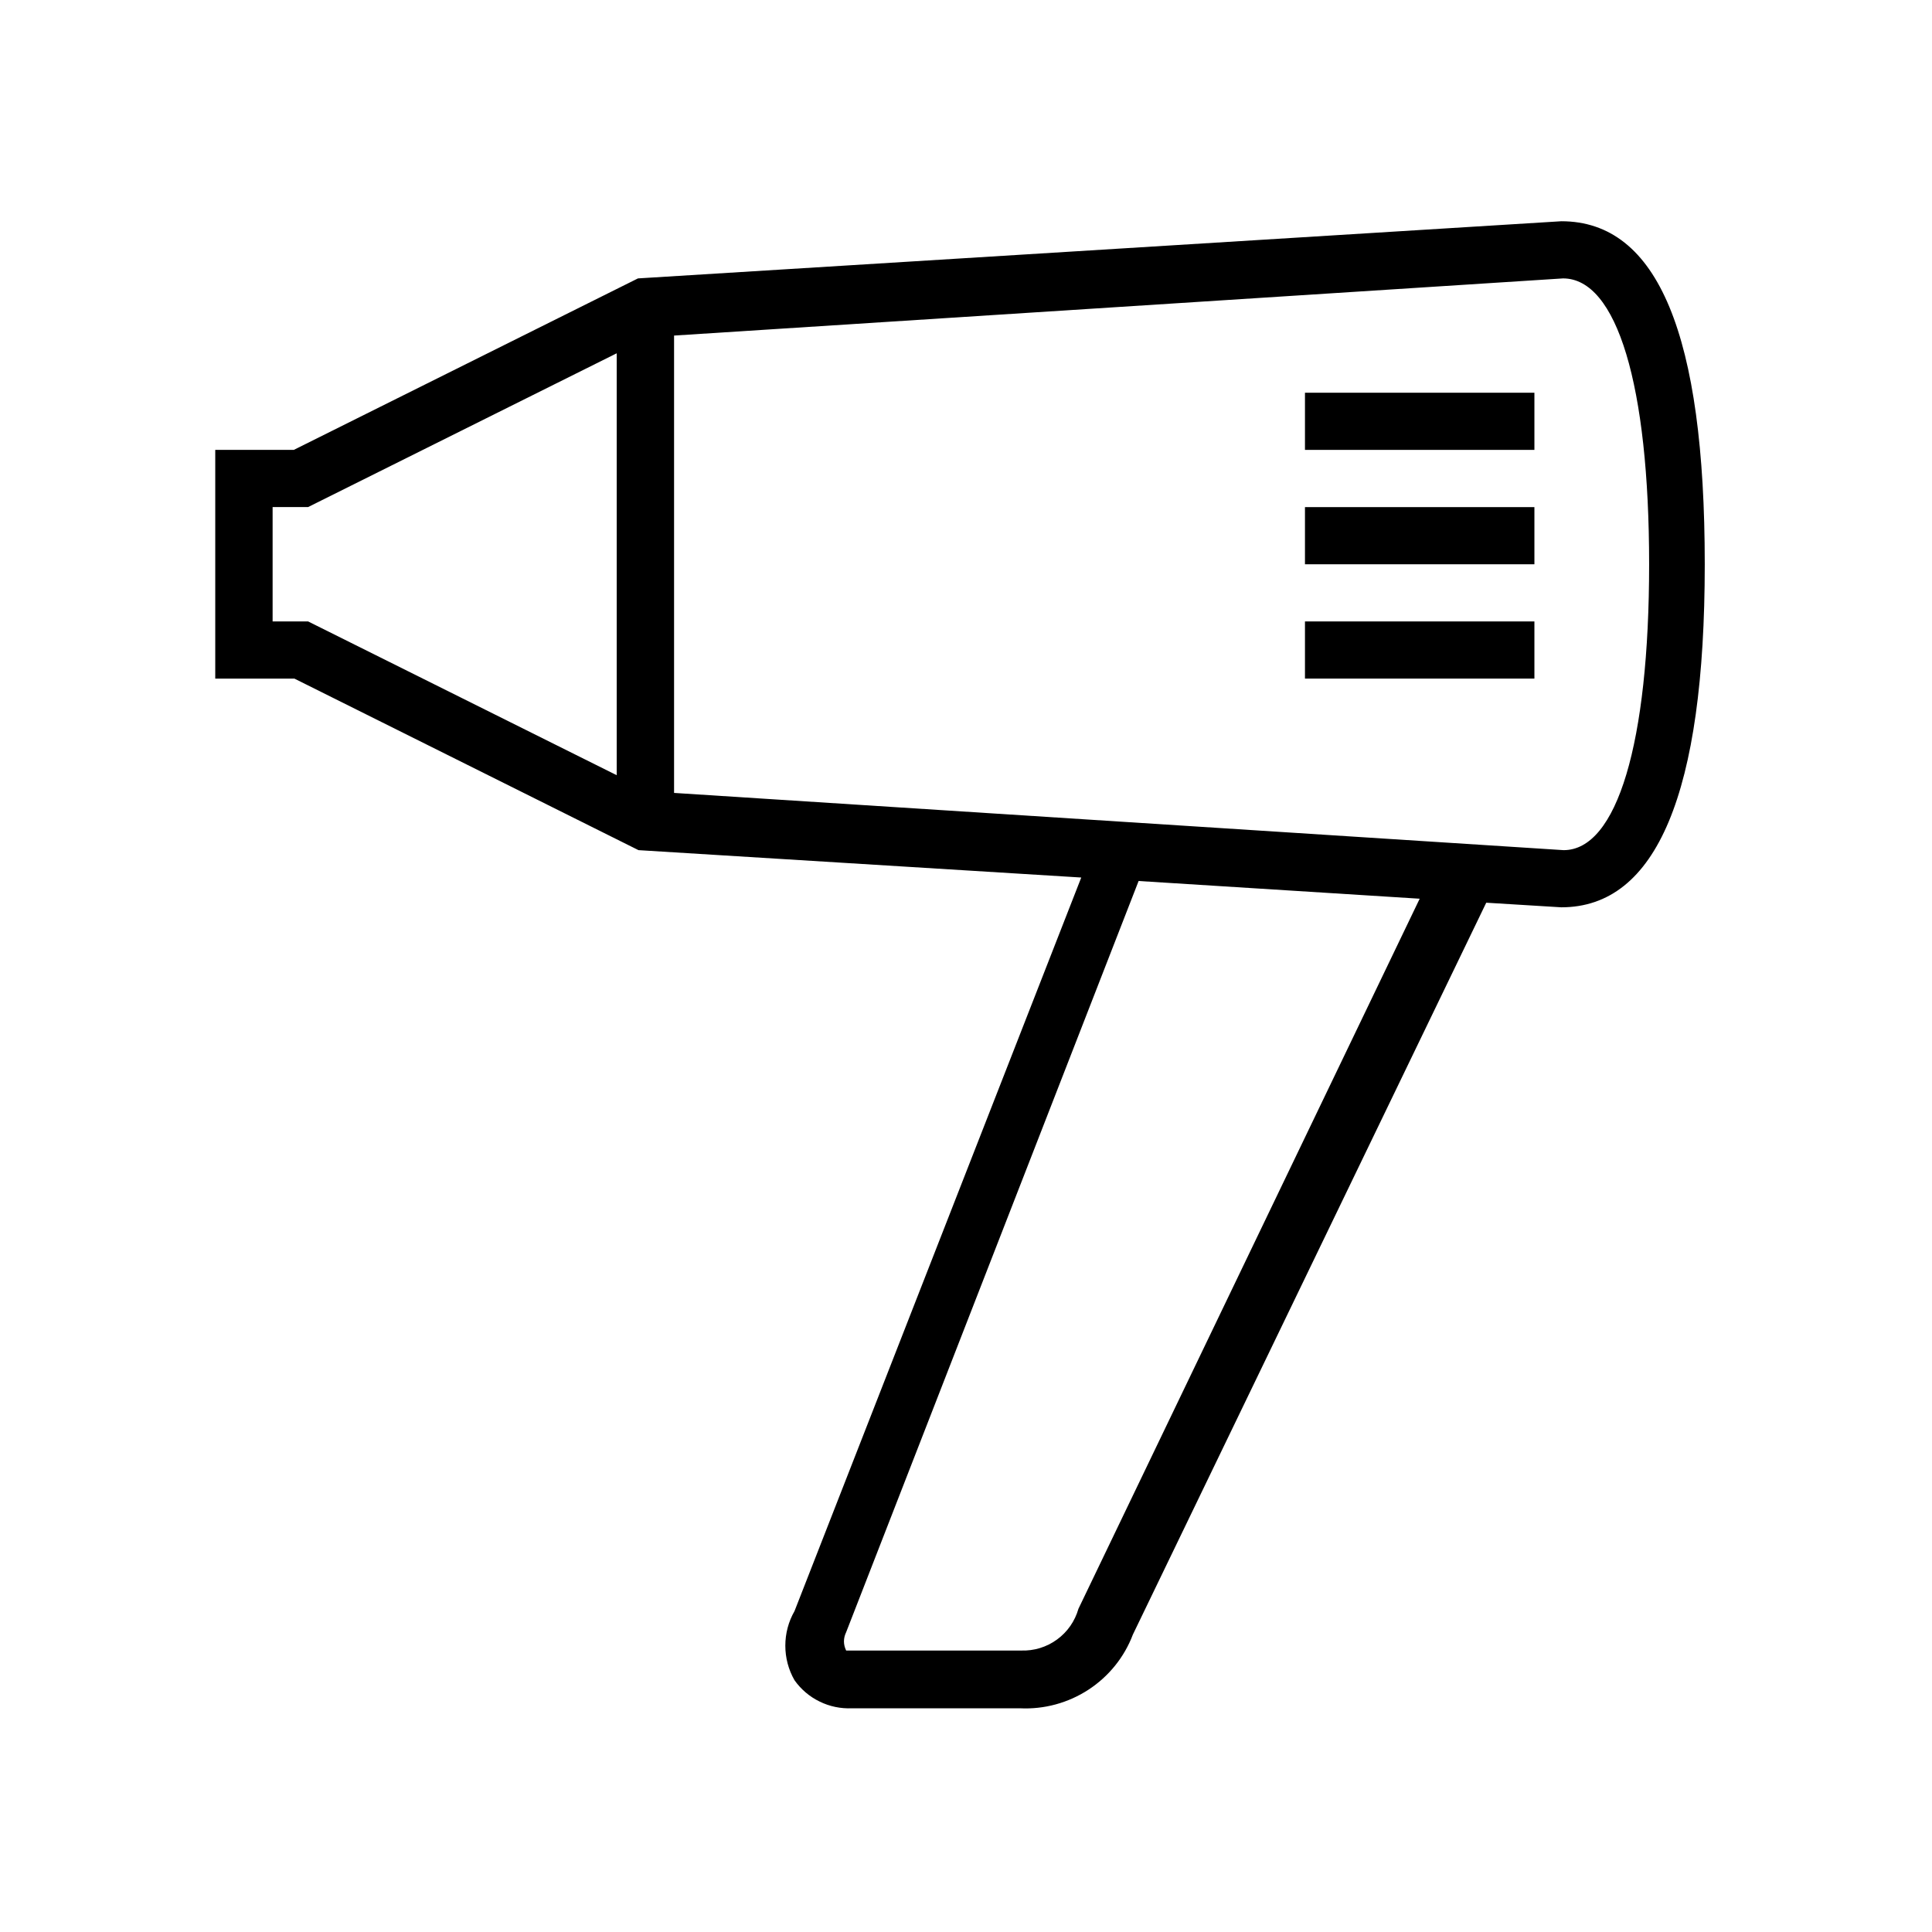 <svg width="29" height="29" viewBox="0 0 29 29" fill="none" xmlns="http://www.w3.org/2000/svg">
<path d="M23.436 3.321L9.576 4.179L4.41 6.753H3.231V10.186H4.419L9.584 12.761L16.23 13.172L11.926 24.183C11.835 24.341 11.788 24.52 11.788 24.702C11.788 24.884 11.835 25.063 11.926 25.221C12.023 25.358 12.152 25.468 12.303 25.541C12.453 25.615 12.62 25.649 12.787 25.642H15.309C15.673 25.66 16.033 25.562 16.338 25.363C16.643 25.164 16.877 24.874 17.005 24.535L22.309 13.55L23.436 13.619C24.866 13.619 25.589 11.902 25.589 8.47C25.589 5.037 24.891 3.321 23.436 3.321ZM4.092 9.328V7.611H4.625L9.257 5.303V11.636L4.625 9.328H4.092ZM16.188 24.148C16.135 24.334 16.022 24.497 15.866 24.61C15.71 24.724 15.52 24.782 15.327 24.775H12.813C12.701 24.775 12.701 24.775 12.701 24.775C12.68 24.732 12.668 24.685 12.668 24.638C12.668 24.59 12.68 24.543 12.701 24.5L17.091 13.224L21.31 13.49L16.188 24.148ZM23.471 12.761L10.118 11.902V5.037L23.462 4.179C24.271 4.179 24.754 5.784 24.754 8.47C24.754 11.156 24.271 12.761 23.471 12.761Z" fill="black"/>
<path d="M23.032 5.895H19.588V6.753H23.032V5.895Z" fill="black"/>
<path d="M23.032 7.612H19.588V8.47H23.032V7.612Z" fill="black"/>
<path d="M23.032 9.328H19.588V10.186H23.032V9.328Z" fill="black"/>
</svg>
